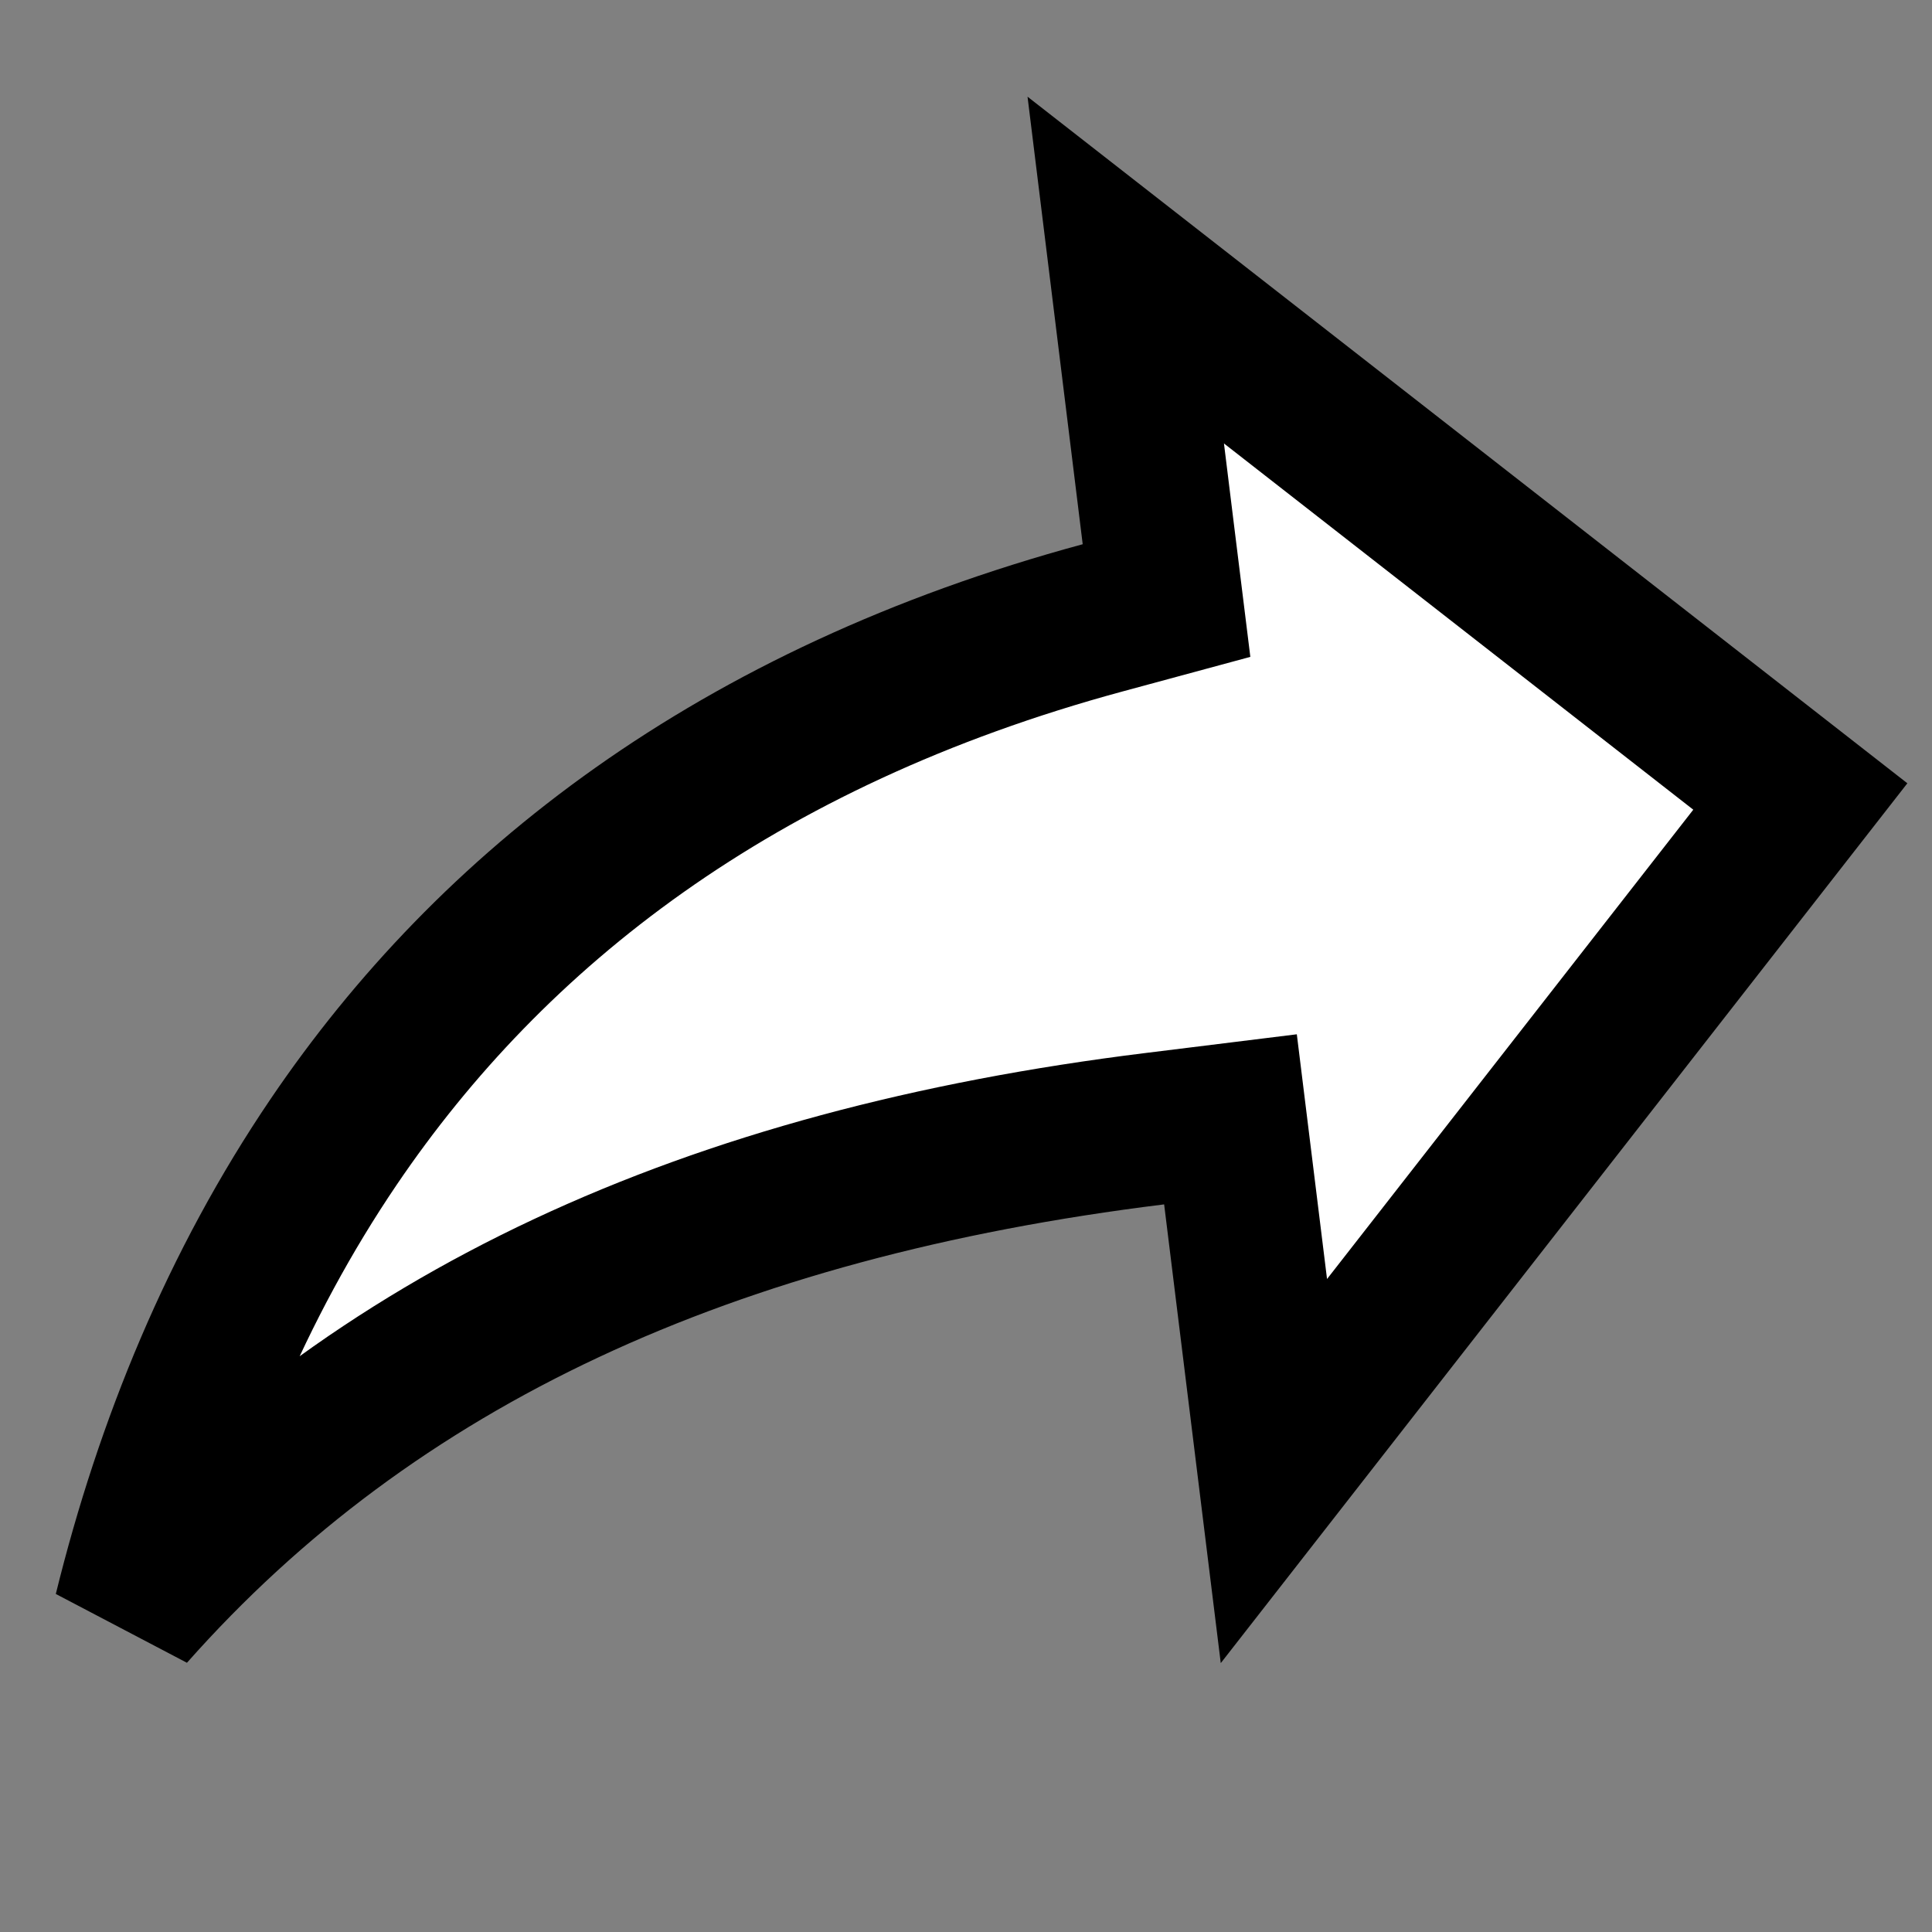<svg width="19" height="19" viewBox="0 0 19 19" fill="none" xmlns="http://www.w3.org/2000/svg">
<rect x="0" y="0" width="19" height="19" fill="#808080" stroke="none"/>
<path d="M17.705 7.833L12.528 14.467L12.193 11.753L12.101 11.008L11.357 11.1C6.972 11.641 3.667 13.157 1.277 15.855C1.681 14.216 2.327 12.637 3.283 11.227C4.834 8.941 7.229 7.056 10.844 6.076L11.472 5.906L11.392 5.26L11.071 2.656L17.705 7.833Z" fill="white" stroke="black" stroke-width="1.5"/>
</svg>
